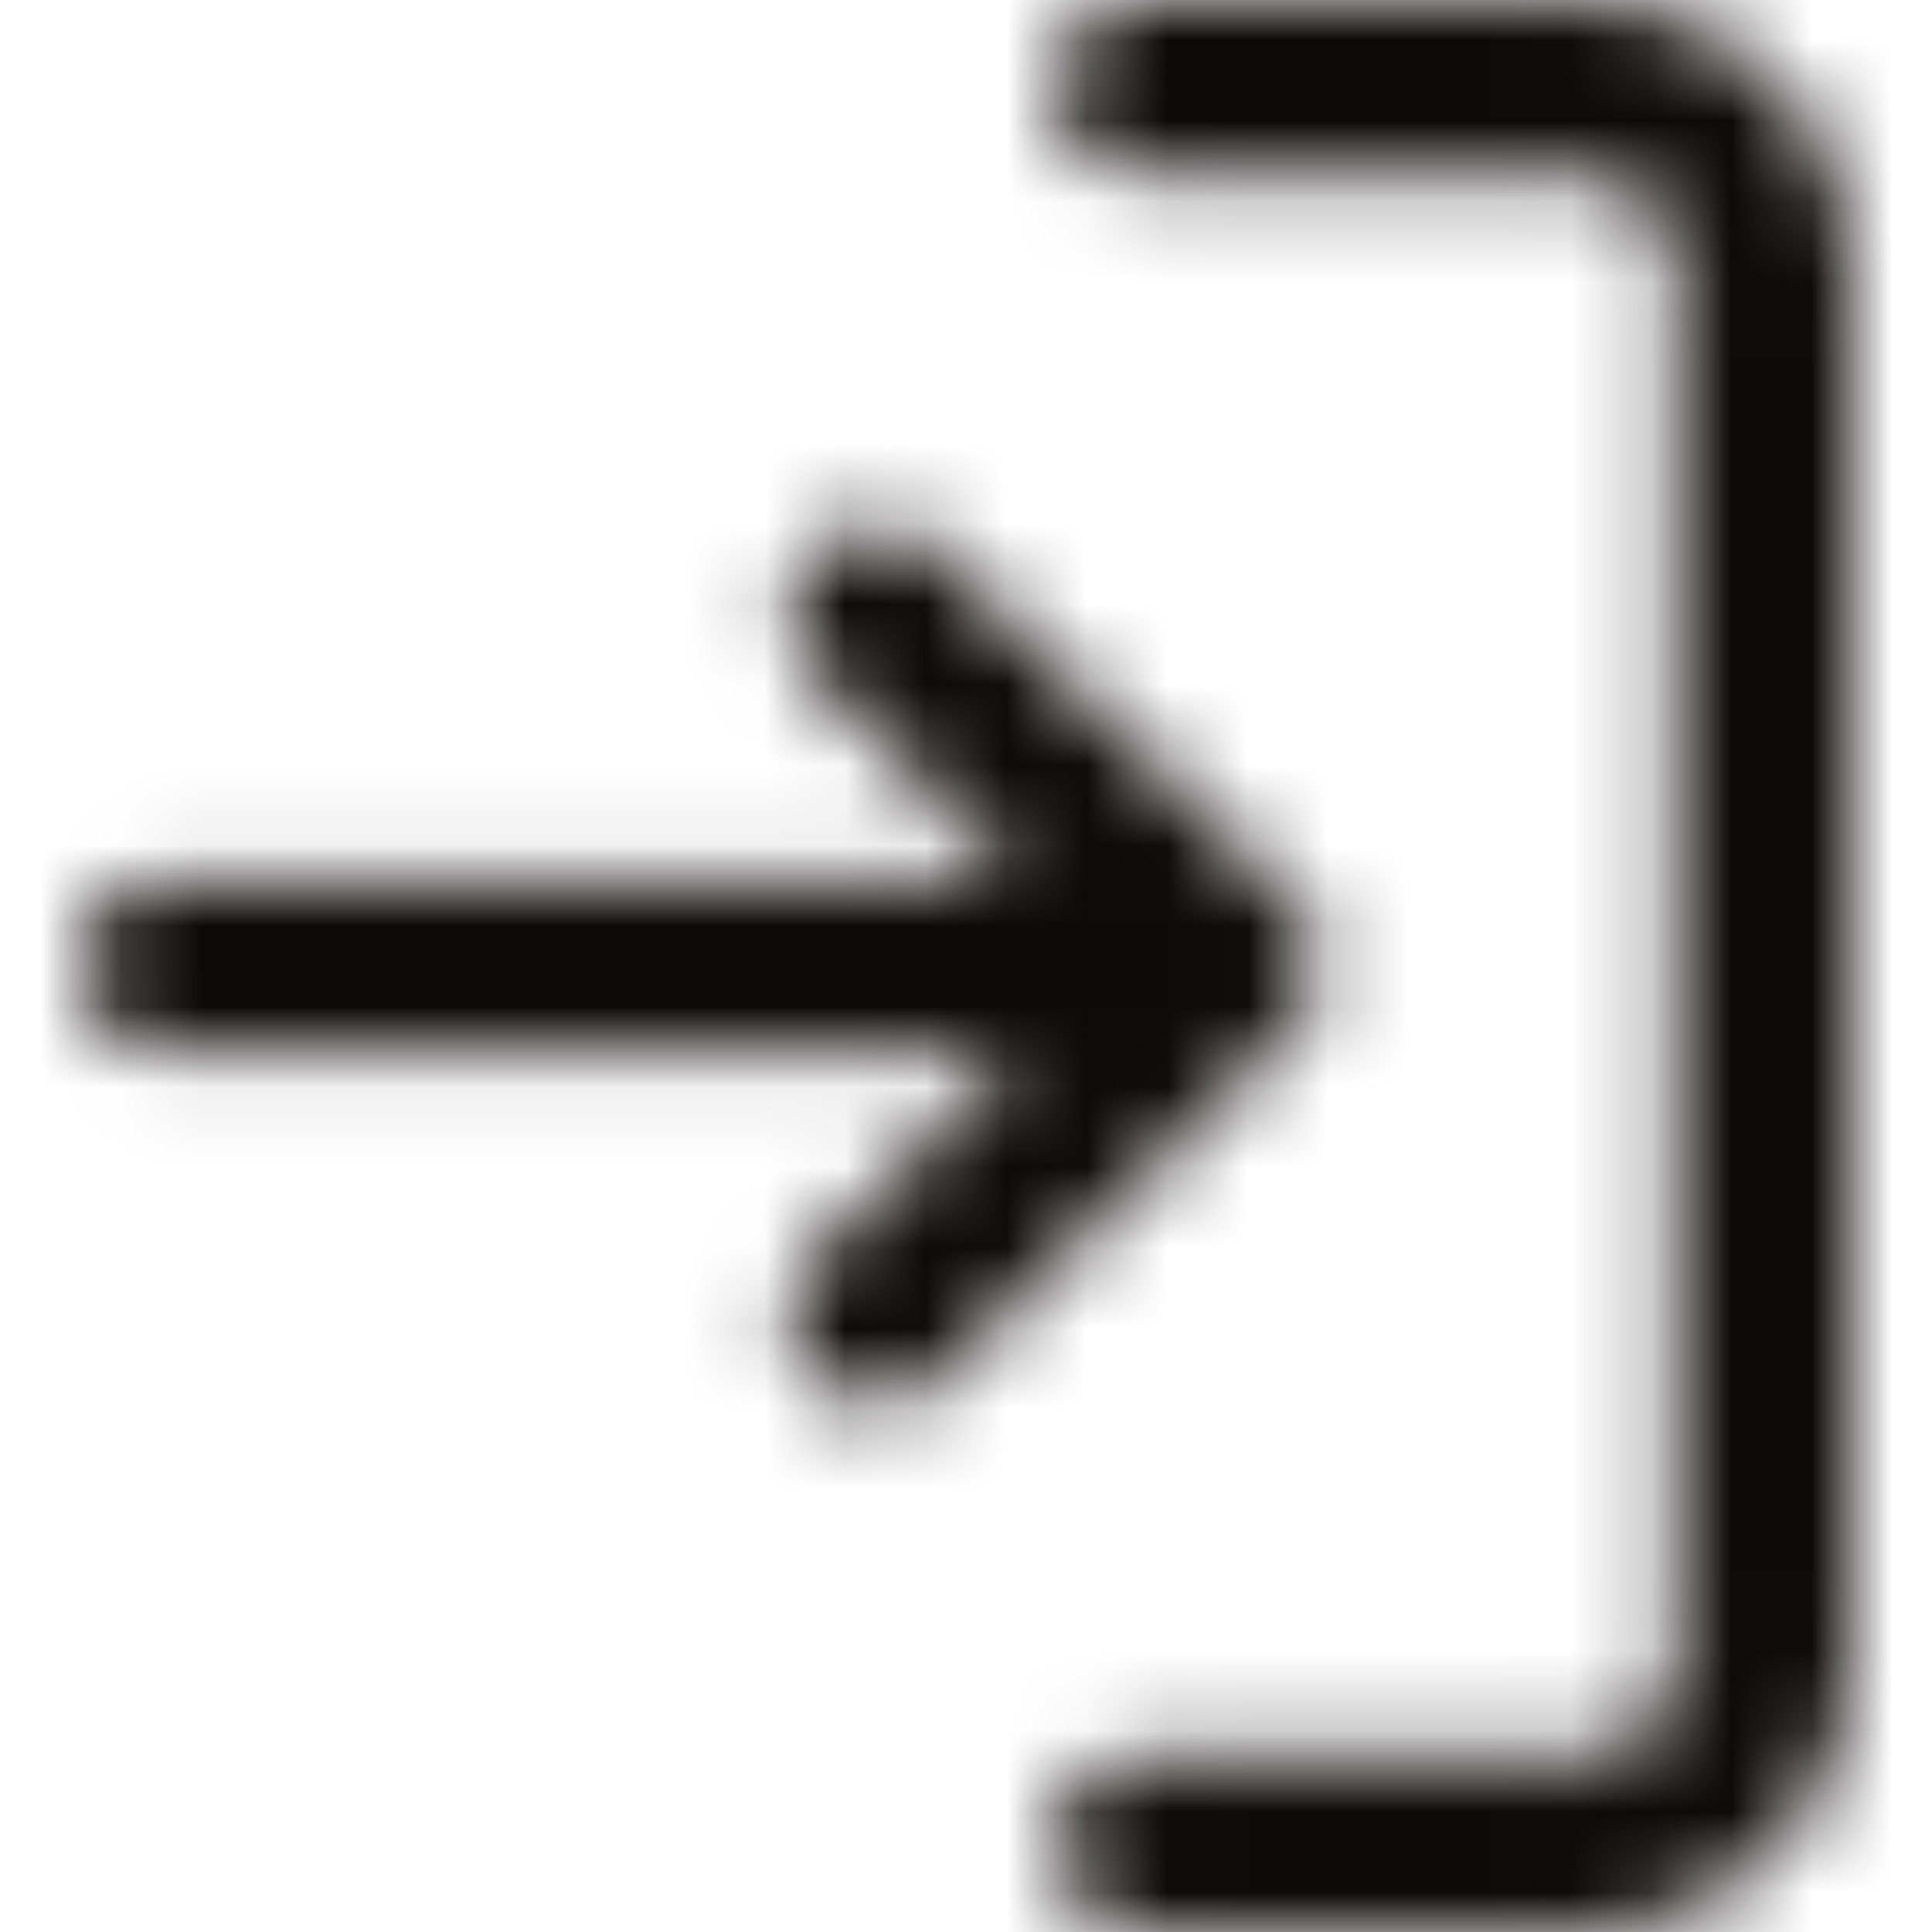 <?xml version="1.0" encoding="UTF-8"?>
<svg width="24px" height="24px" viewBox="0 0 24 24" version="1.1" xmlns="http://www.w3.org/2000/svg" xmlns:xlink="http://www.w3.org/1999/xlink">
    <!-- Generator: Sketch 49.1 (51147) - http://www.bohemiancoding.com/sketch -->
    <title>icon/24x24_log_in_o</title>
    <desc>Created with Sketch.</desc>
    <defs>
        <path d="M12.644,13.091 L2.1,13.091 C1.492,13.091 1,12.602 1,12 C1,11.398 1.492,10.909 2.1,10.909 L12.644,10.909 L10.122,8.408 C9.693,7.982 9.693,7.291 10.122,6.865 C10.552,6.439 11.248,6.439 11.678,6.865 L16.078,11.229 C16.507,11.655 16.507,12.345 16.078,12.771 L11.678,17.135 C11.248,17.561 10.552,17.561 10.122,17.135 C9.693,16.709 9.693,16.018 10.122,15.592 L12.644,13.091 Z M14.2,24 C13.592,24 13.1,23.512 13.1,22.909 C13.1,22.307 13.592,21.818 14.2,21.818 L19.7,21.818 C20.308,21.818 20.8,21.33 20.8,20.727 L20.8,3.273 C20.8,2.67 20.308,2.182 19.7,2.182 L14.2,2.182 C13.592,2.182 13.1,1.693 13.1,1.091 C13.1,0.488 13.592,0 14.2,0 L19.7,0 C21.523,0 23,1.465 23,3.273 L23,20.727 C23,22.535 21.523,24 19.7,24 L14.2,24 Z" id="path-1"></path>
    </defs>
    <g id="icon/24x24_log_in_o" stroke="none" stroke-width="1" fill="none" fill-rule="evenodd">
        <mask id="mask-2" fill="white">
            <use xlink:href="#path-1"></use>
        </mask>
        <g id="24x24_log_in_o" fill-rule="nonzero"></g>
        <g id="COLOR/JJ_4.black" mask="url(#mask-2)" fill="#0F0A0A">
            <rect id="Rectangle" x="0" y="0" width="24" height="24"></rect>
        </g>
    </g>
</svg>